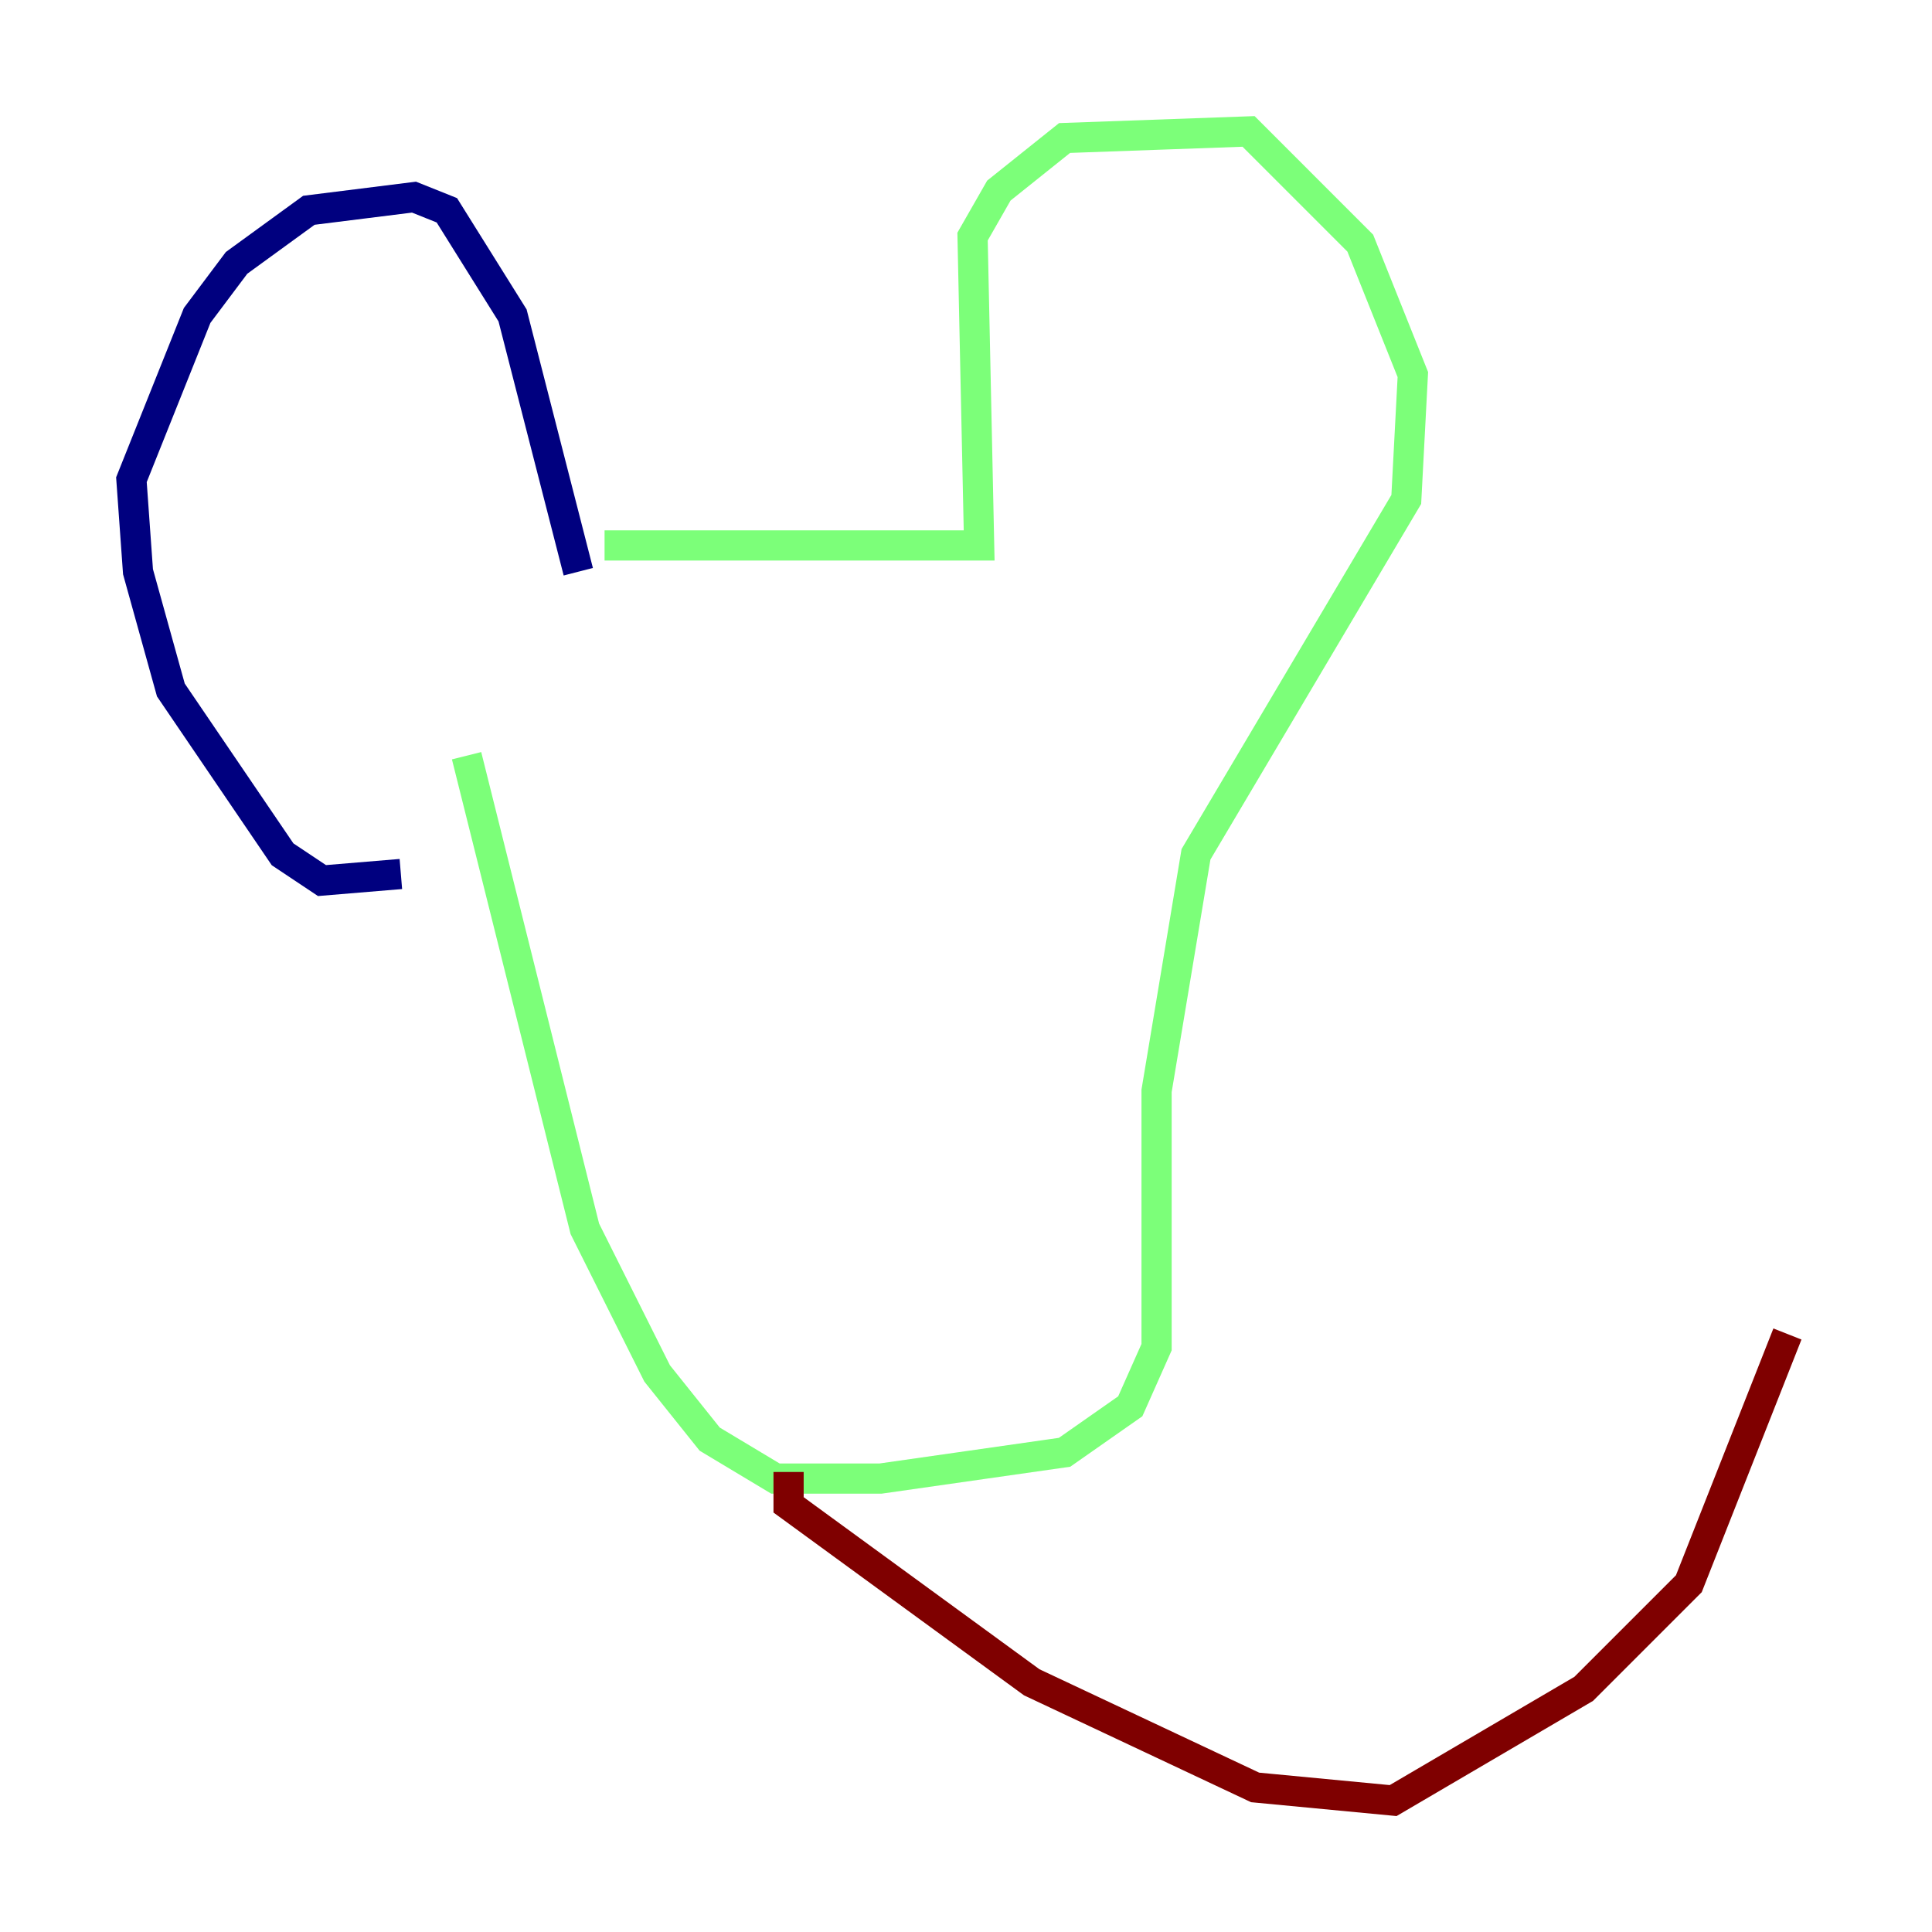 <?xml version="1.0" encoding="utf-8" ?>
<svg baseProfile="tiny" height="128" version="1.2" viewBox="0,0,128,128" width="128" xmlns="http://www.w3.org/2000/svg" xmlns:ev="http://www.w3.org/2001/xml-events" xmlns:xlink="http://www.w3.org/1999/xlink"><defs /><polyline fill="none" points="26.558,57.905 21.333,58.34 18.721,56.599 11.32,45.714 9.143,37.878 8.707,31.782 13.061,20.898 15.674,17.415 20.463,13.932 27.429,13.061 29.605,13.932 33.959,20.898 38.313,37.878" stroke="#00007f" stroke-width="2" /><polyline fill="none" points="40.054,36.136 64.871,36.136 64.435,15.674 66.177,12.626 70.531,9.143 82.721,8.707 90.122,16.109 93.605,24.816 93.17,33.088 79.238,56.599 76.626,72.272 76.626,89.252 74.884,93.17 70.531,96.218 58.34,97.959 51.374,97.959 47.02,95.347 43.537,90.993 38.748,81.415 30.912,50.068" stroke="#7cff79" stroke-width="2" /><polyline fill="none" points="52.245,97.524 52.245,99.701 68.354,111.456 83.156,118.422 92.299,119.293 104.925,111.891 111.891,104.925 118.422,88.381" stroke="#7f0000" stroke-width="2" /></svg>